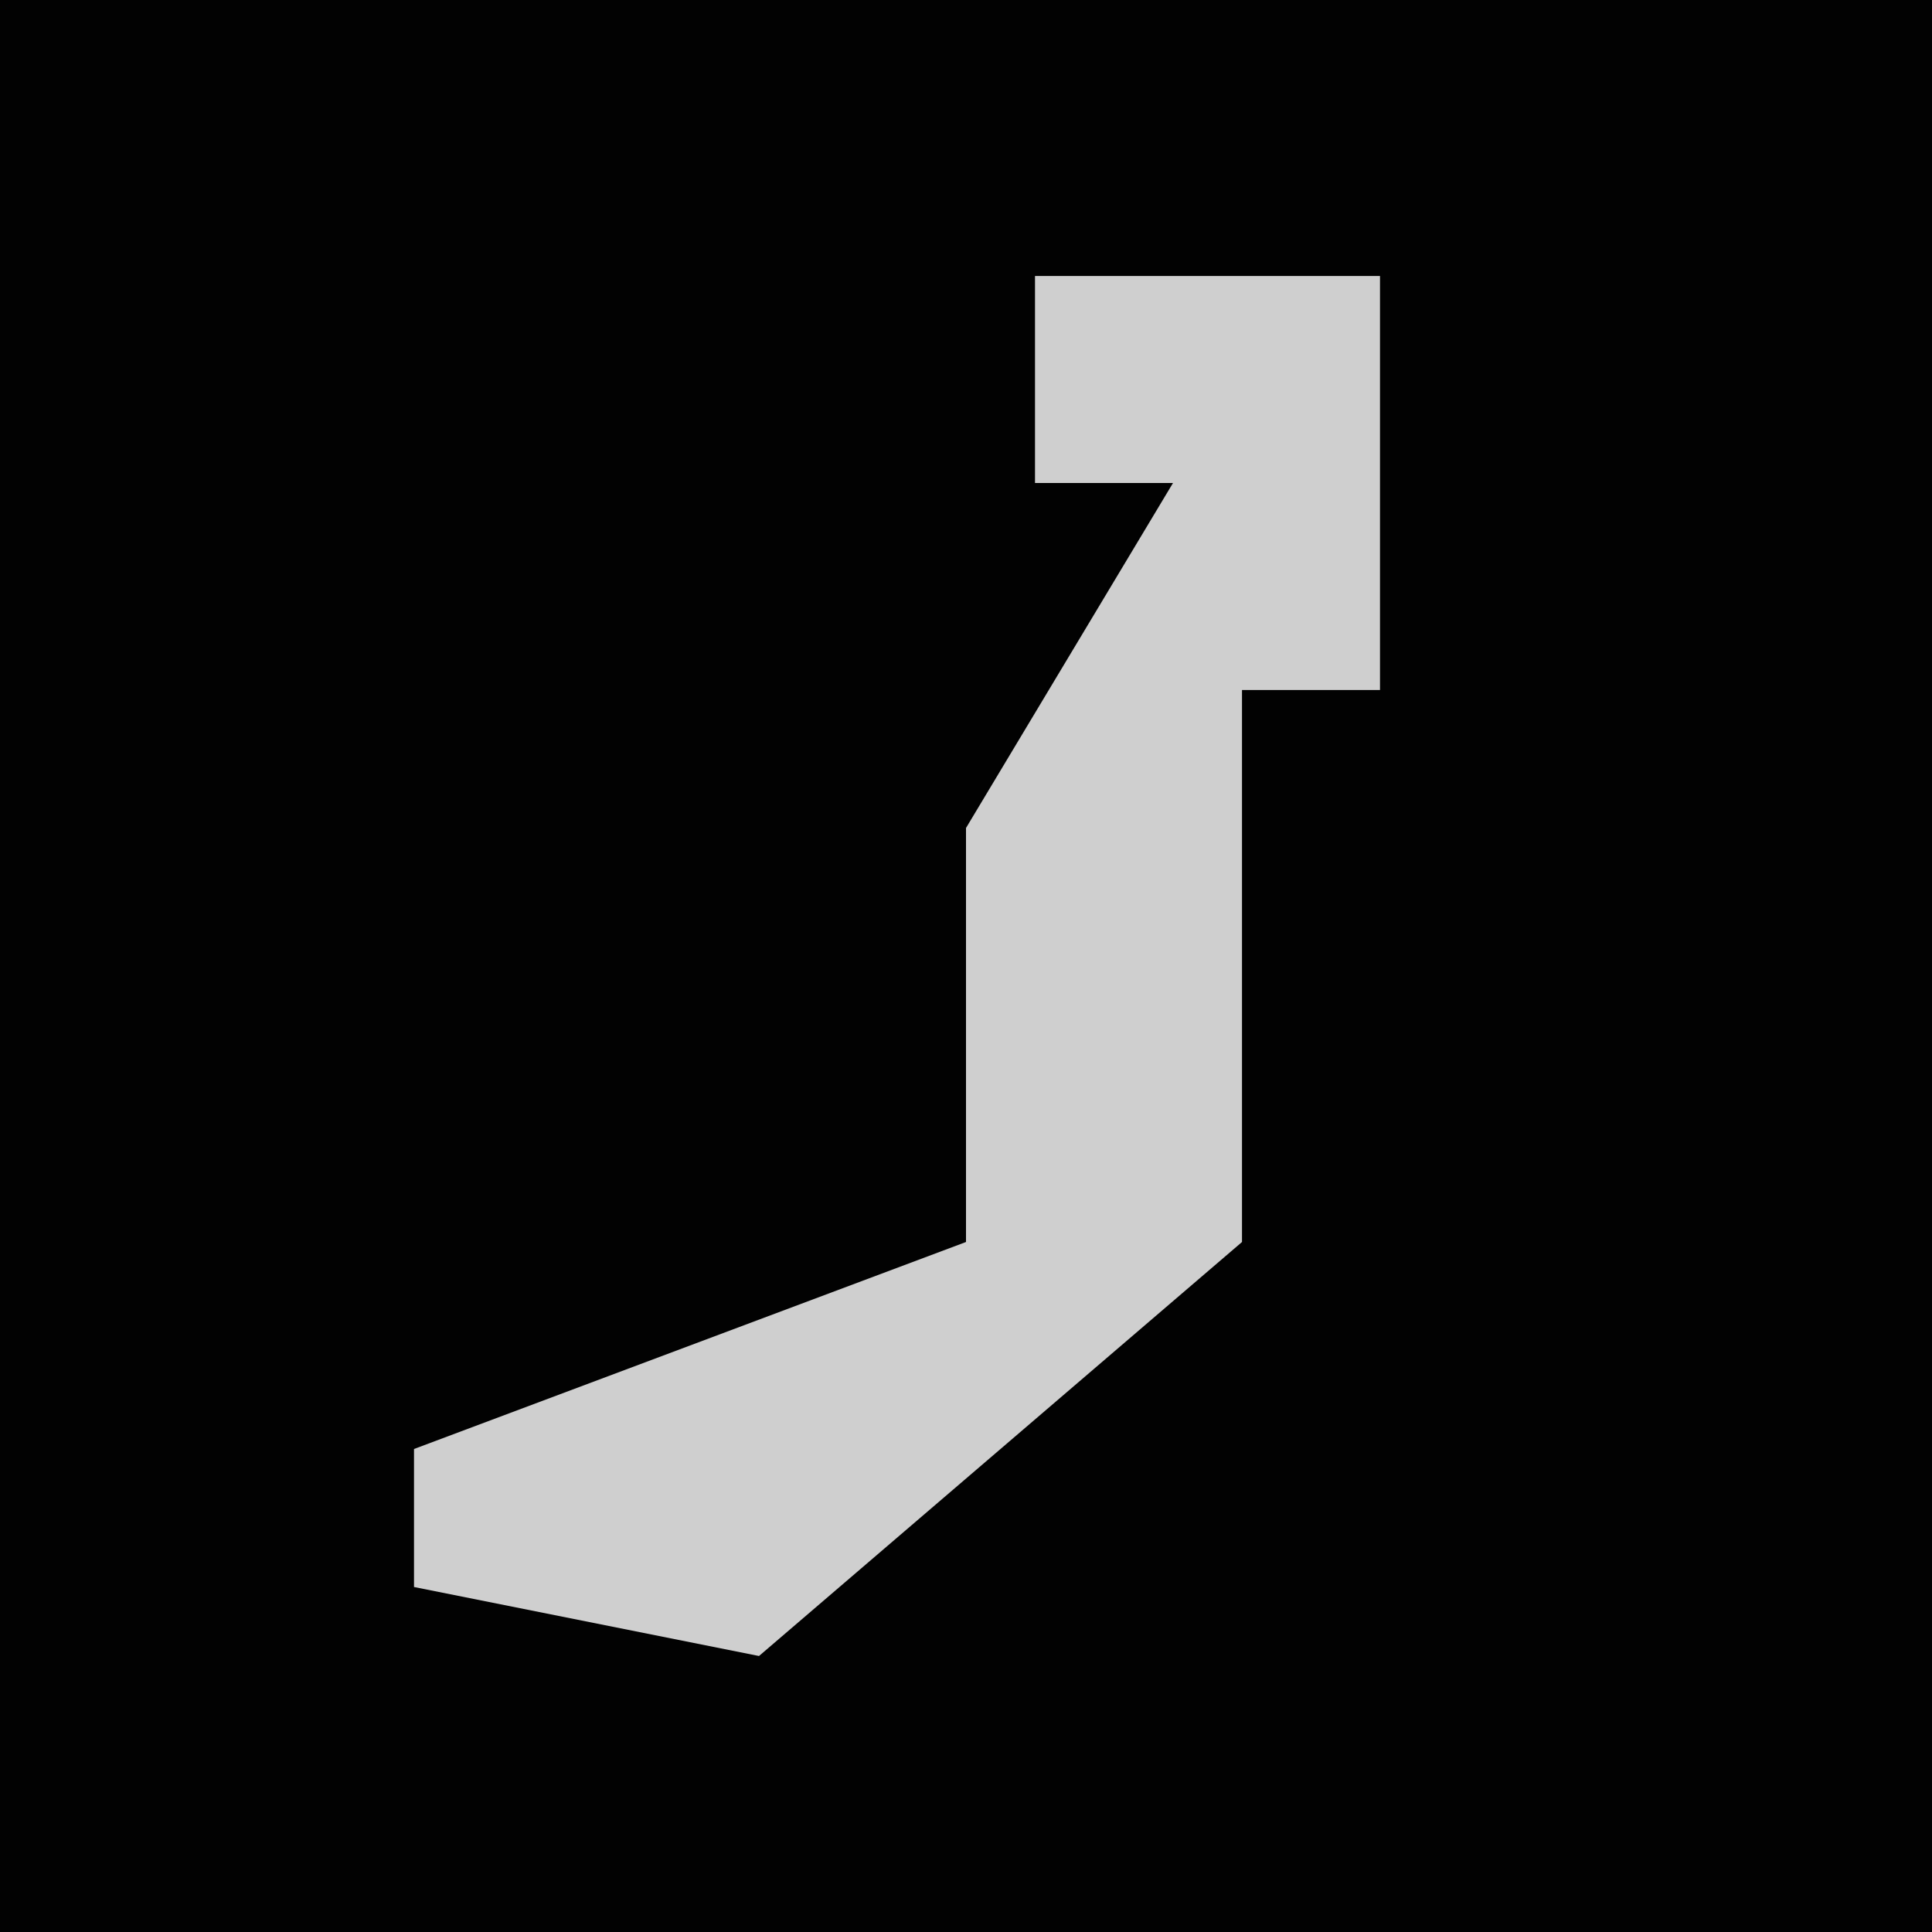 <?xml version="1.0" encoding="UTF-8"?>
<svg version="1.1" xmlns="http://www.w3.org/2000/svg" width="28" height="28">
<path d="M0,0 L28,0 L28,28 L0,28 Z " fill="#020202" transform="translate(0,0)"/>
<path d="M0,0 L5,0 L5,6 L3,6 L3,14 L-4,20 L-9,19 L-9,17 L-1,14 L-1,8 L2,3 L0,3 Z " fill="#CFCFCF" transform="translate(15,4)"/>
</svg>
